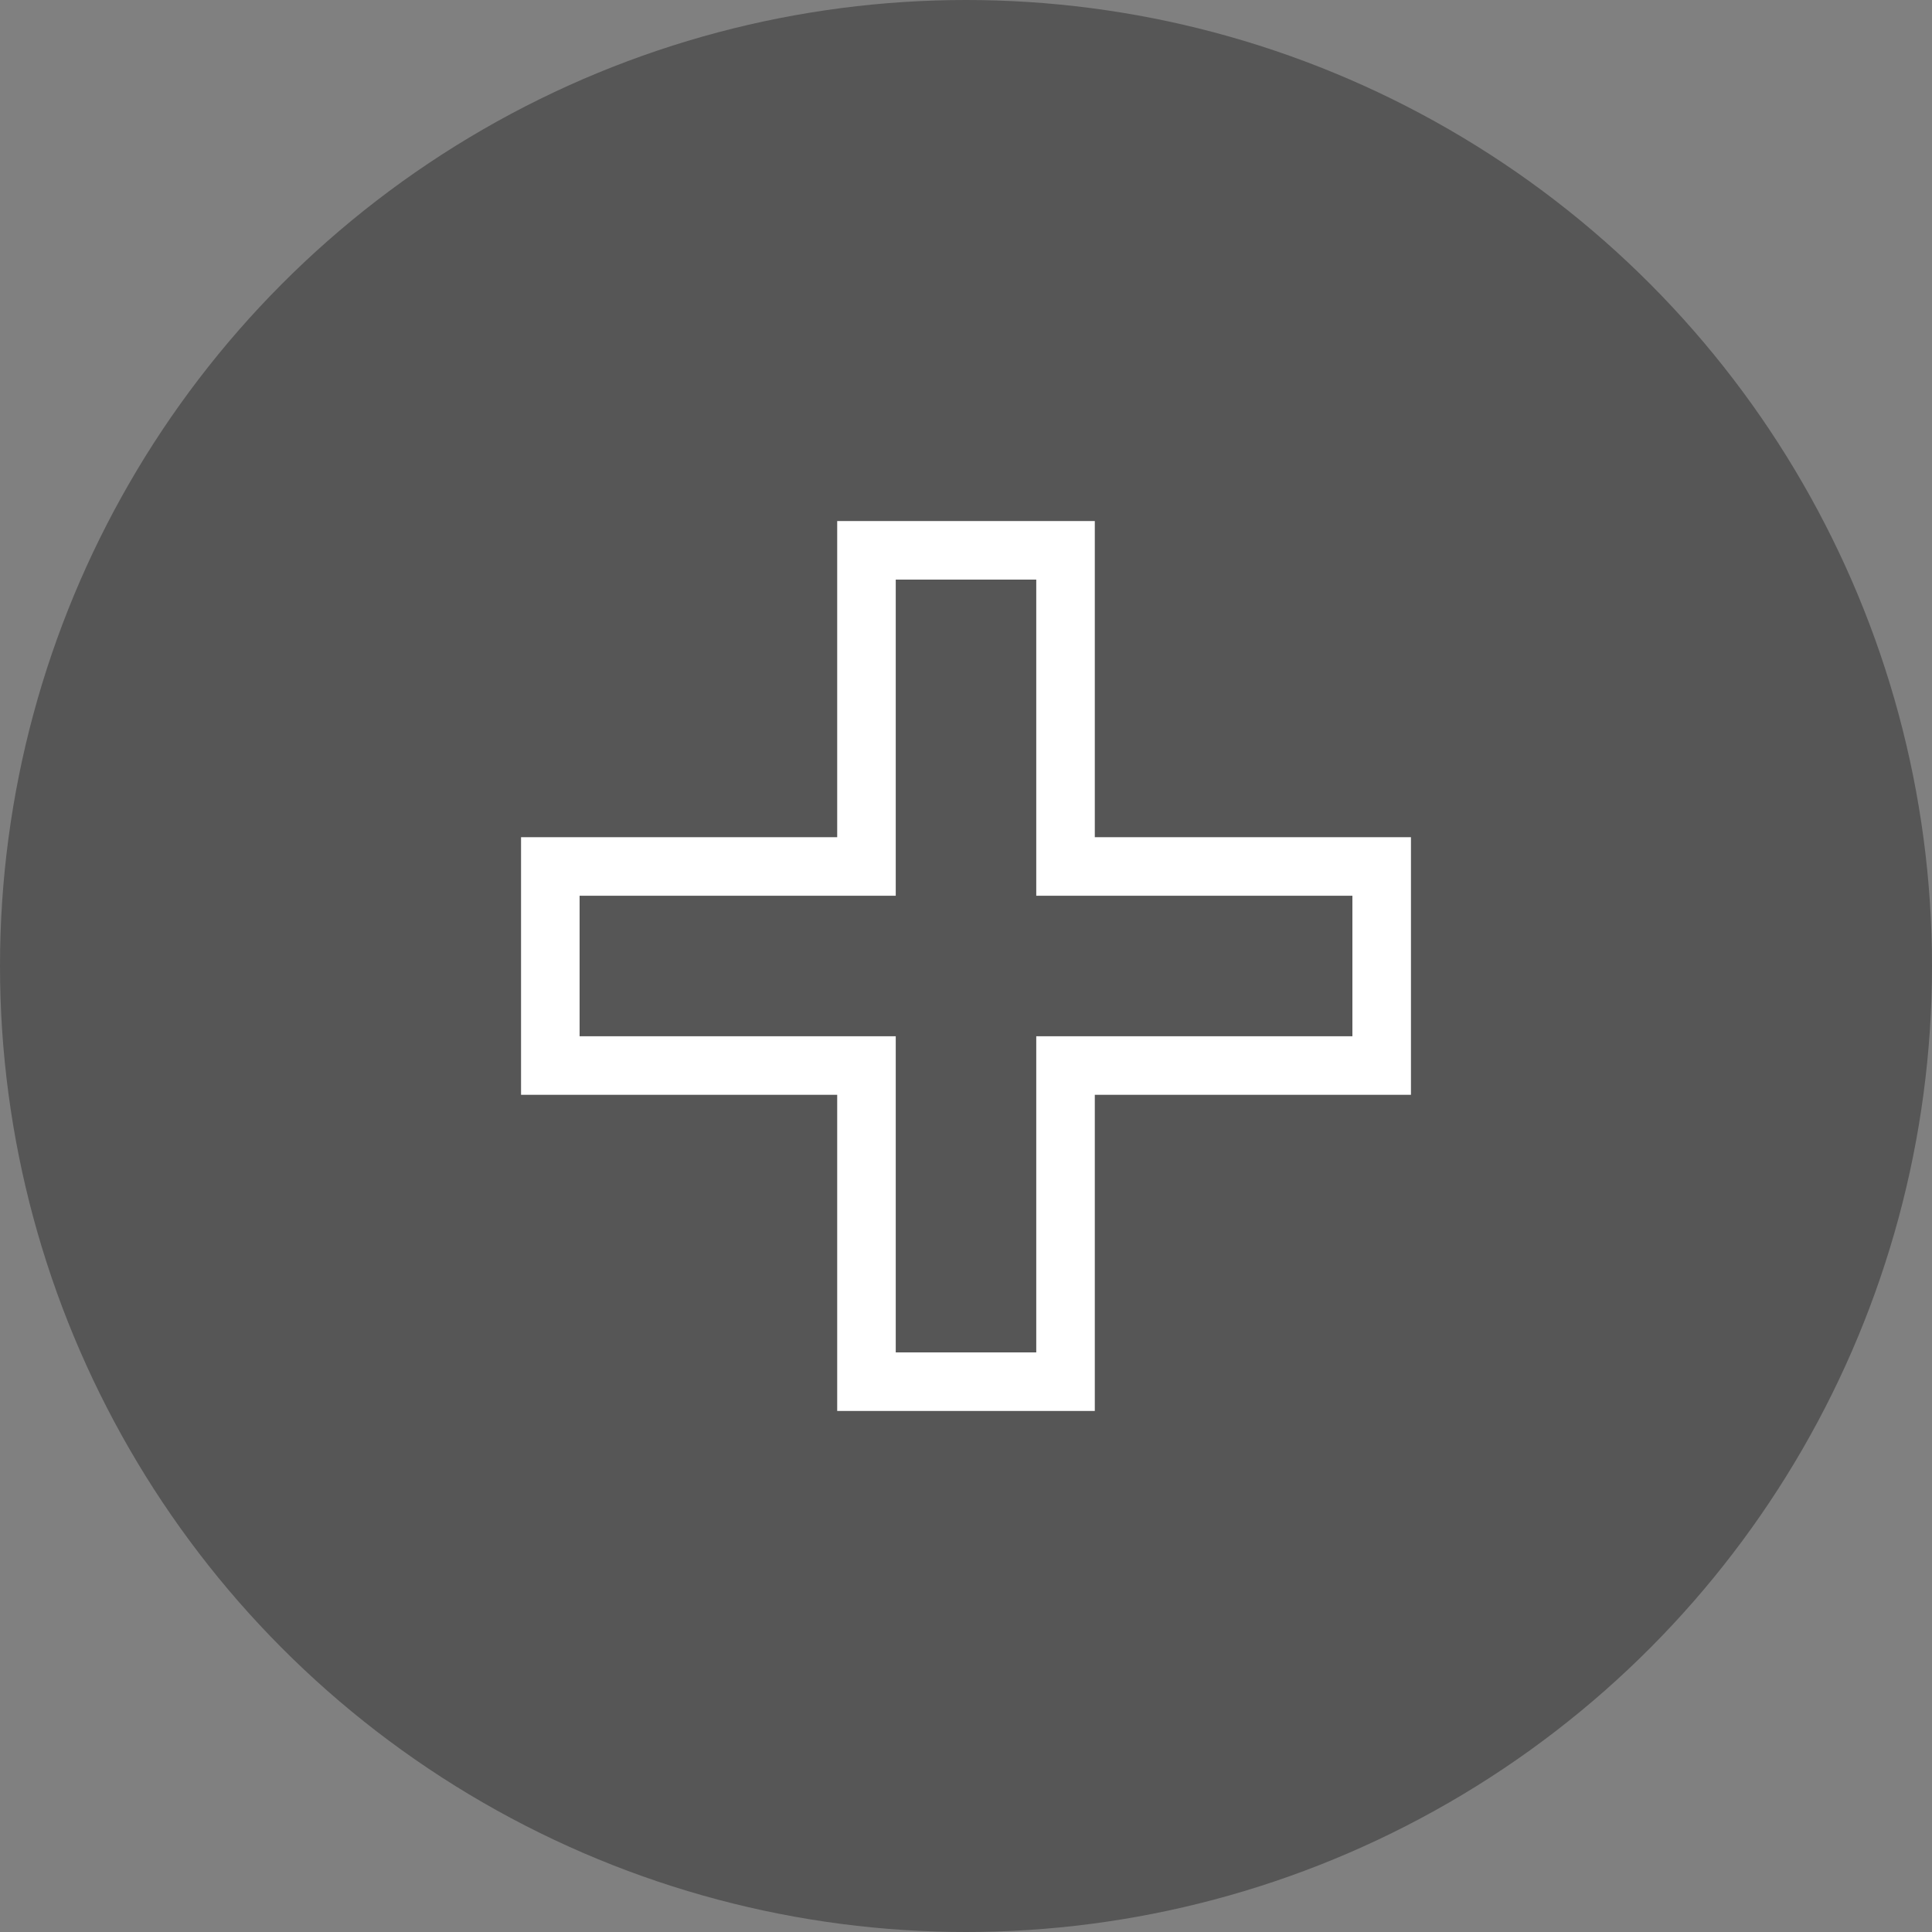 <?xml version="1.0" encoding="UTF-8"?><svg id="a" xmlns="http://www.w3.org/2000/svg" viewBox="0 0 33 33"><rect x="0" y="0" width="33" height="33" fill="#808080" stroke="none"/><defs><style>.b{fill:#565656;}.c{fill:none;stroke:#fff;stroke-miterlimit:10;}</style></defs><circle class="b" cx="16.5" cy="16.5" r="16.5"/><polygon class="c" points="23.6 14.8 23.6 18.2 18.2 18.2 18.2 23.6 14.8 23.6 14.8 18.2 9.4 18.2 9.4 14.8 14.8 14.8 14.8 9.4 18.2 9.4 18.2 14.8 23.6 14.8"/></svg>